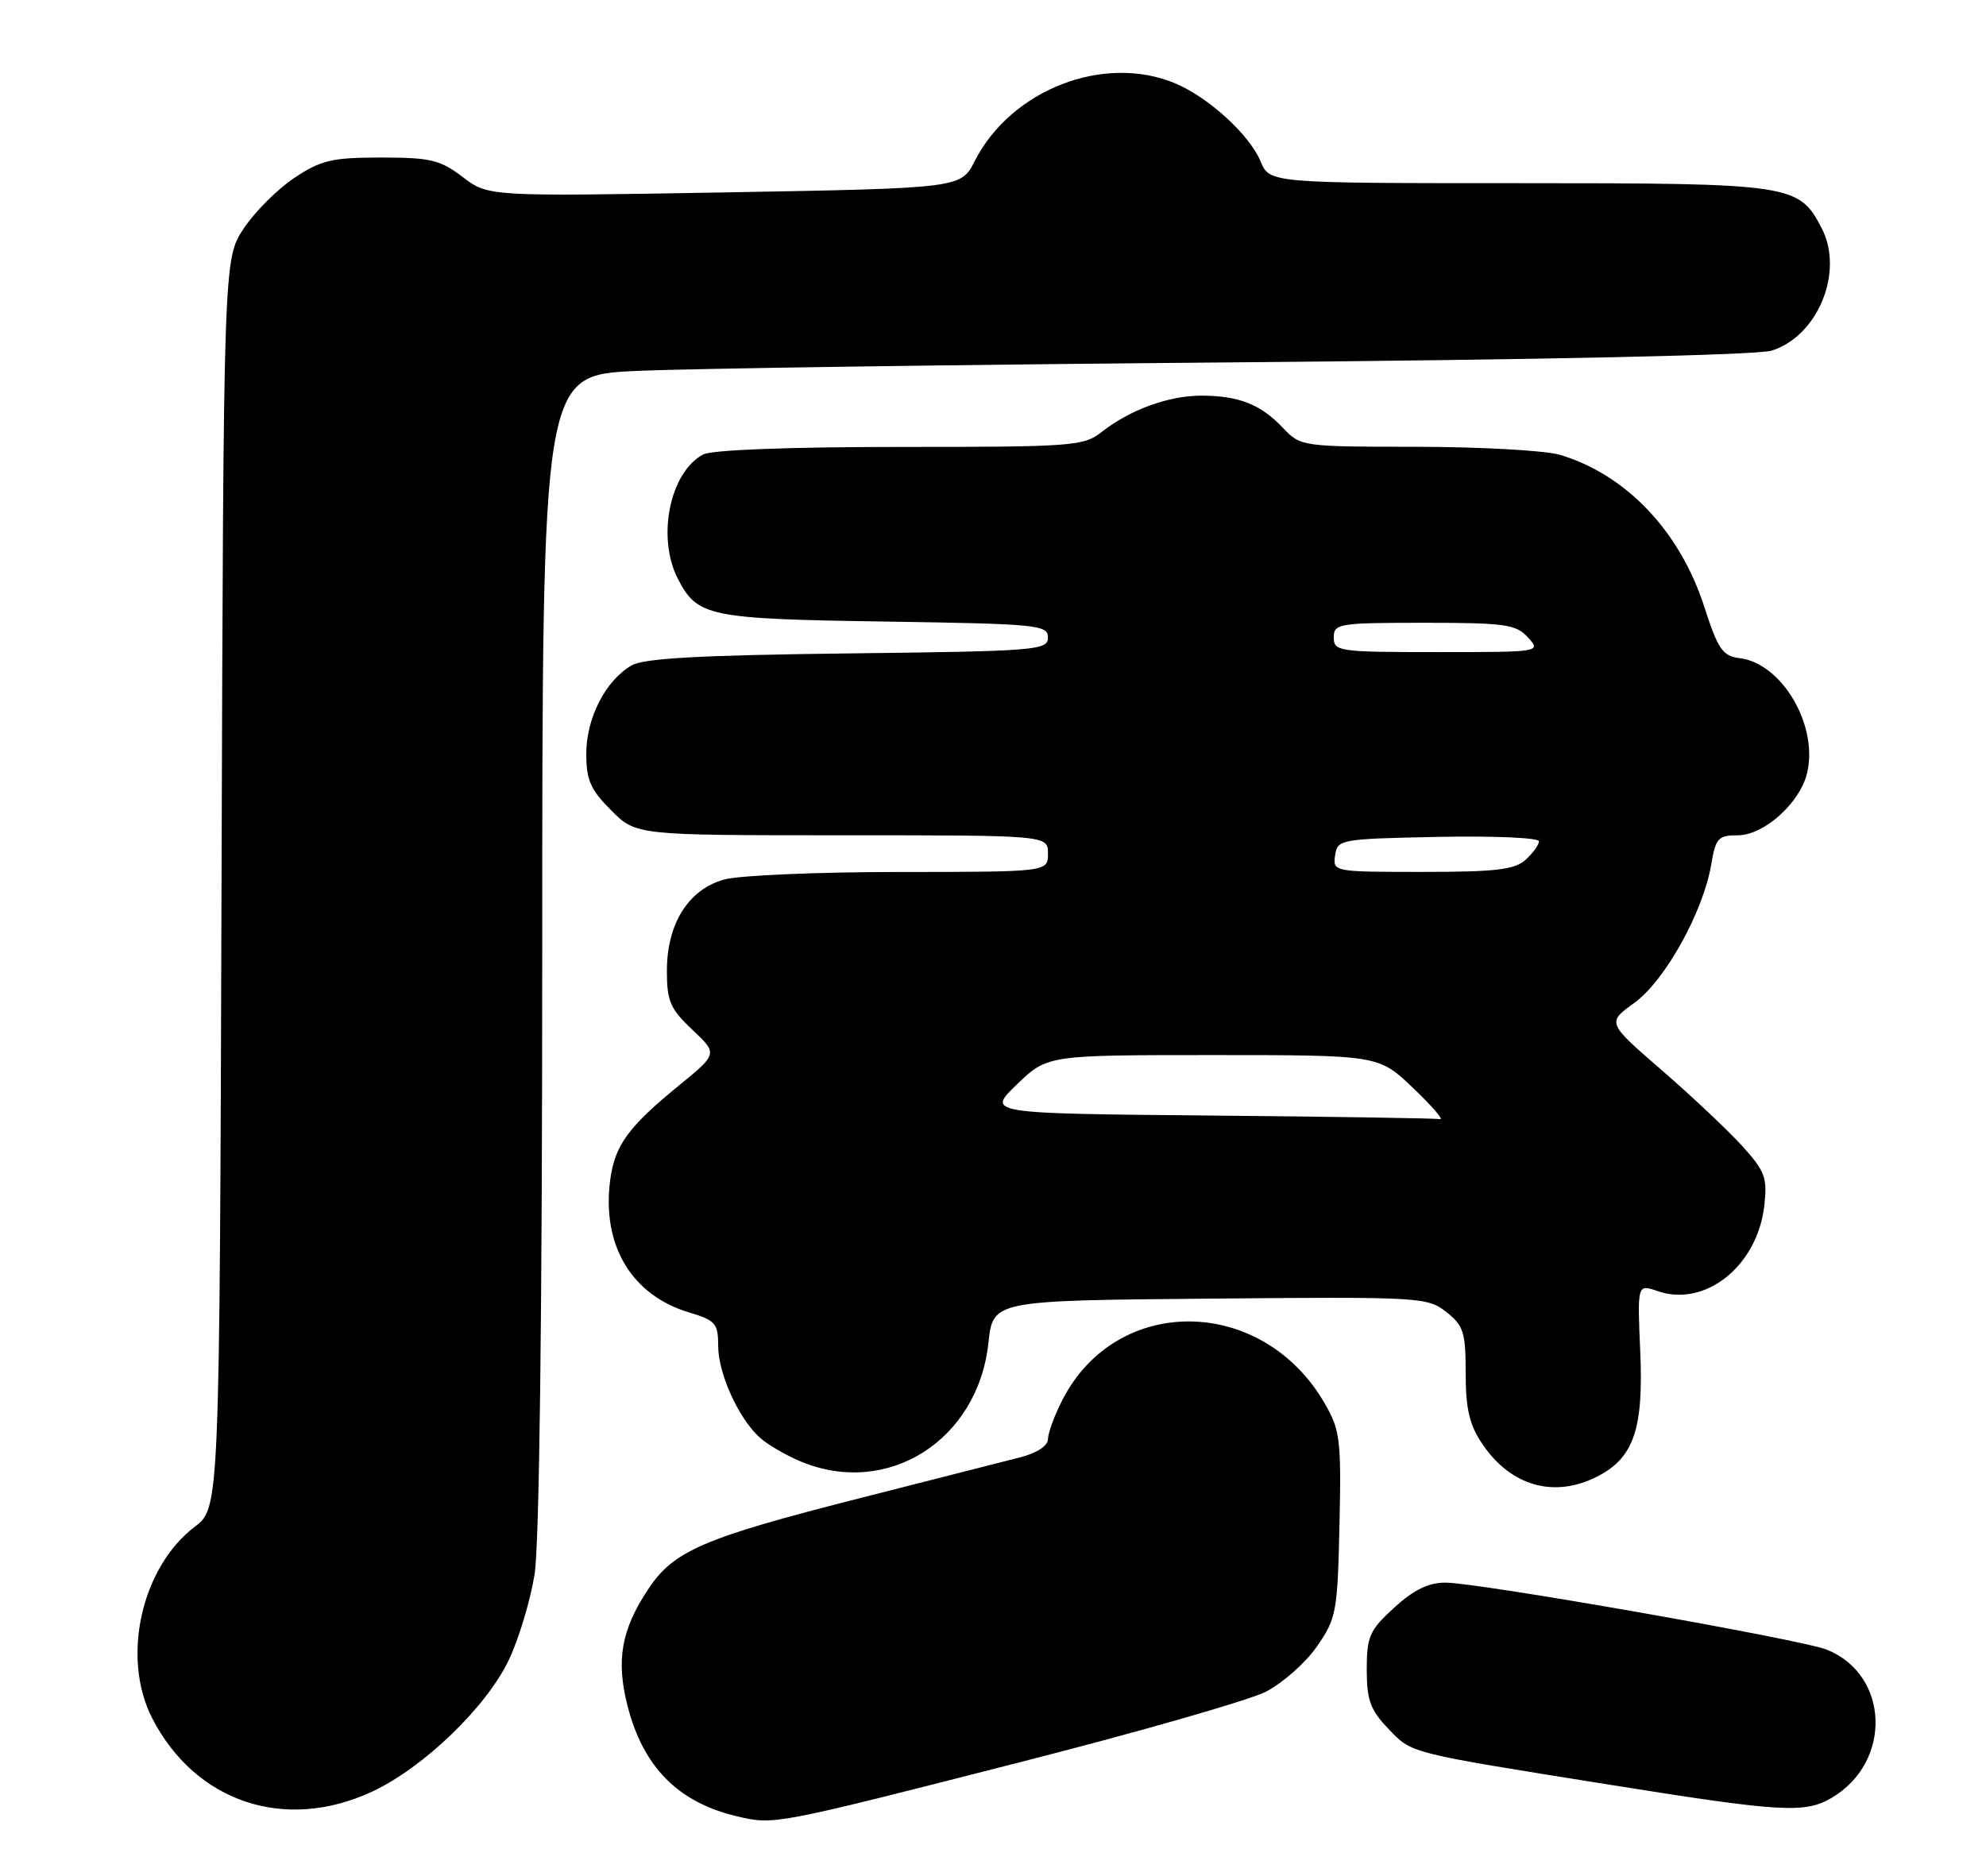 <?xml version="1.0" encoding="UTF-8" standalone="no"?>
<!DOCTYPE svg PUBLIC "-//W3C//DTD SVG 1.1//EN" "http://www.w3.org/Graphics/SVG/1.1/DTD/svg11.dtd" >
<svg xmlns="http://www.w3.org/2000/svg" xmlns:xlink="http://www.w3.org/1999/xlink" version="1.1" viewBox="0 0 271 256">
 <g >
 <path fill="currentColor"
d=" M 139.50 240.43 C 155.45 236.36 170.38 232.07 172.69 230.91 C 174.99 229.74 178.14 226.96 179.69 224.73 C 182.36 220.88 182.51 220.05 182.78 208.09 C 183.03 196.53 182.87 195.18 180.77 191.55 C 172.28 176.83 152.36 176.57 144.96 191.09 C 143.88 193.19 143.00 195.60 143.00 196.42 C 143.00 197.32 141.49 198.31 139.25 198.89 C 137.19 199.42 127.40 201.91 117.50 204.43 C 95.95 209.91 91.93 211.63 88.44 216.91 C 84.77 222.45 84.04 226.61 85.64 232.86 C 87.77 241.17 92.54 245.99 100.51 247.88 C 105.66 249.09 105.43 249.14 139.50 240.43 Z  M 50.77 244.53 C 57.79 241.26 66.40 232.96 69.44 226.53 C 70.80 223.67 72.37 218.44 72.94 214.91 C 73.60 210.86 73.99 179.52 73.99 129.86 C 74.00 51.22 74.00 51.22 86.75 50.63 C 93.76 50.30 130.77 49.77 169.00 49.45 C 210.95 49.09 239.78 48.47 241.73 47.86 C 248.05 45.90 251.66 37.11 248.59 31.17 C 245.46 25.13 244.60 25.00 207.17 25.00 C 173.24 25.00 173.24 25.00 172.00 22.00 C 170.50 18.39 164.89 13.27 160.35 11.37 C 150.64 7.32 137.99 12.22 133.01 21.97 C 131.12 25.69 131.12 25.69 98.87 26.26 C 66.63 26.82 66.63 26.82 63.14 24.16 C 60.07 21.82 58.75 21.50 52.00 21.50 C 45.33 21.50 43.82 21.85 40.19 24.26 C 37.89 25.78 34.78 28.89 33.26 31.18 C 30.50 35.35 30.50 35.35 30.23 120.57 C 29.96 205.80 29.96 205.80 26.58 208.37 C 19.26 213.95 16.53 226.26 20.77 234.51 C 26.66 245.97 38.89 250.06 50.77 244.53 Z  M 249.96 245.36 C 258.22 240.48 257.83 228.59 249.28 225.15 C 245.84 223.76 201.72 216.00 197.24 216.00 C 194.91 216.00 192.90 216.99 190.24 219.42 C 186.87 222.50 186.50 223.35 186.50 227.86 C 186.50 232.03 186.99 233.38 189.43 235.92 C 192.71 239.35 191.88 239.14 219.50 243.56 C 243.11 247.34 246.30 247.53 249.96 245.36 Z  M 218.03 201.48 C 222.94 198.95 224.28 194.99 223.82 184.46 C 223.42 175.25 223.42 175.25 226.18 176.21 C 232.69 178.48 239.82 172.77 240.75 164.54 C 241.18 160.72 240.85 159.85 237.71 156.38 C 235.77 154.25 230.83 149.59 226.73 146.04 C 219.27 139.58 219.27 139.58 223.02 136.87 C 227.20 133.84 232.40 124.48 233.50 118.02 C 234.11 114.37 234.45 114.00 237.16 114.00 C 240.67 114.00 245.55 109.65 246.56 105.62 C 248.20 99.10 243.19 90.52 237.35 89.82 C 235.06 89.54 234.43 88.62 232.54 82.76 C 229.22 72.49 221.90 64.79 212.89 62.08 C 210.90 61.49 202.12 60.99 193.38 60.98 C 177.61 60.97 177.48 60.95 175.05 58.38 C 172.00 55.17 169.02 54.00 163.90 54.00 C 159.46 54.00 154.17 55.93 150.31 58.97 C 147.88 60.89 146.33 61.00 122.80 61.00 C 107.61 61.00 97.12 61.40 95.94 62.03 C 91.39 64.47 89.59 73.37 92.51 79.02 C 95.17 84.16 96.70 84.47 120.75 84.83 C 141.59 85.15 143.00 85.28 143.00 87.01 C 143.00 88.75 141.46 88.88 115.75 89.18 C 95.58 89.42 87.90 89.84 86.20 90.81 C 82.65 92.84 80.01 97.97 80.00 102.85 C 80.00 106.47 80.57 107.77 83.40 110.60 C 86.80 114.00 86.80 114.00 114.90 114.00 C 143.00 114.00 143.00 114.00 143.00 116.50 C 143.00 119.00 143.00 119.00 122.75 119.01 C 111.61 119.01 100.84 119.47 98.81 120.04 C 93.94 121.39 91.00 126.08 91.00 132.50 C 91.00 136.64 91.45 137.69 94.47 140.54 C 97.95 143.82 97.95 143.82 92.63 148.16 C 85.74 153.79 83.90 156.31 83.27 161.01 C 82.08 169.92 86.15 176.77 94.05 179.13 C 97.64 180.21 98.00 180.63 98.00 183.70 C 98.00 187.46 100.78 193.59 103.68 196.21 C 104.72 197.15 107.23 198.62 109.25 199.46 C 121.10 204.41 133.45 196.60 134.88 183.26 C 135.50 177.50 135.50 177.50 165.10 177.24 C 193.80 176.98 194.77 177.03 197.35 179.06 C 199.71 180.92 200.00 181.82 200.00 187.42 C 200.00 192.31 200.51 194.46 202.28 197.09 C 206.17 202.86 212.15 204.53 218.03 201.48 Z  M 165.06 152.25 C 134.63 151.97 134.63 151.97 138.78 147.99 C 142.92 144.00 142.92 144.00 165.52 144.00 C 188.12 144.00 188.12 144.00 192.81 148.48 C 195.39 150.94 197.05 152.86 196.50 152.74 C 195.95 152.63 181.80 152.40 165.06 152.25 Z  M 182.18 116.75 C 182.49 114.56 182.85 114.49 196.25 114.22 C 203.81 114.07 210.00 114.34 210.00 114.82 C 210.00 115.30 209.18 116.43 208.17 117.35 C 206.68 118.70 204.09 119.00 194.10 119.00 C 181.98 119.00 181.86 118.98 182.18 116.75 Z  M 182.00 87.00 C 182.00 85.11 182.67 85.00 194.35 85.00 C 205.42 85.00 206.88 85.21 208.50 87.00 C 210.30 88.99 210.25 89.00 196.15 89.00 C 182.67 89.00 182.00 88.91 182.00 87.00 Z "/>
</g>
</svg>
